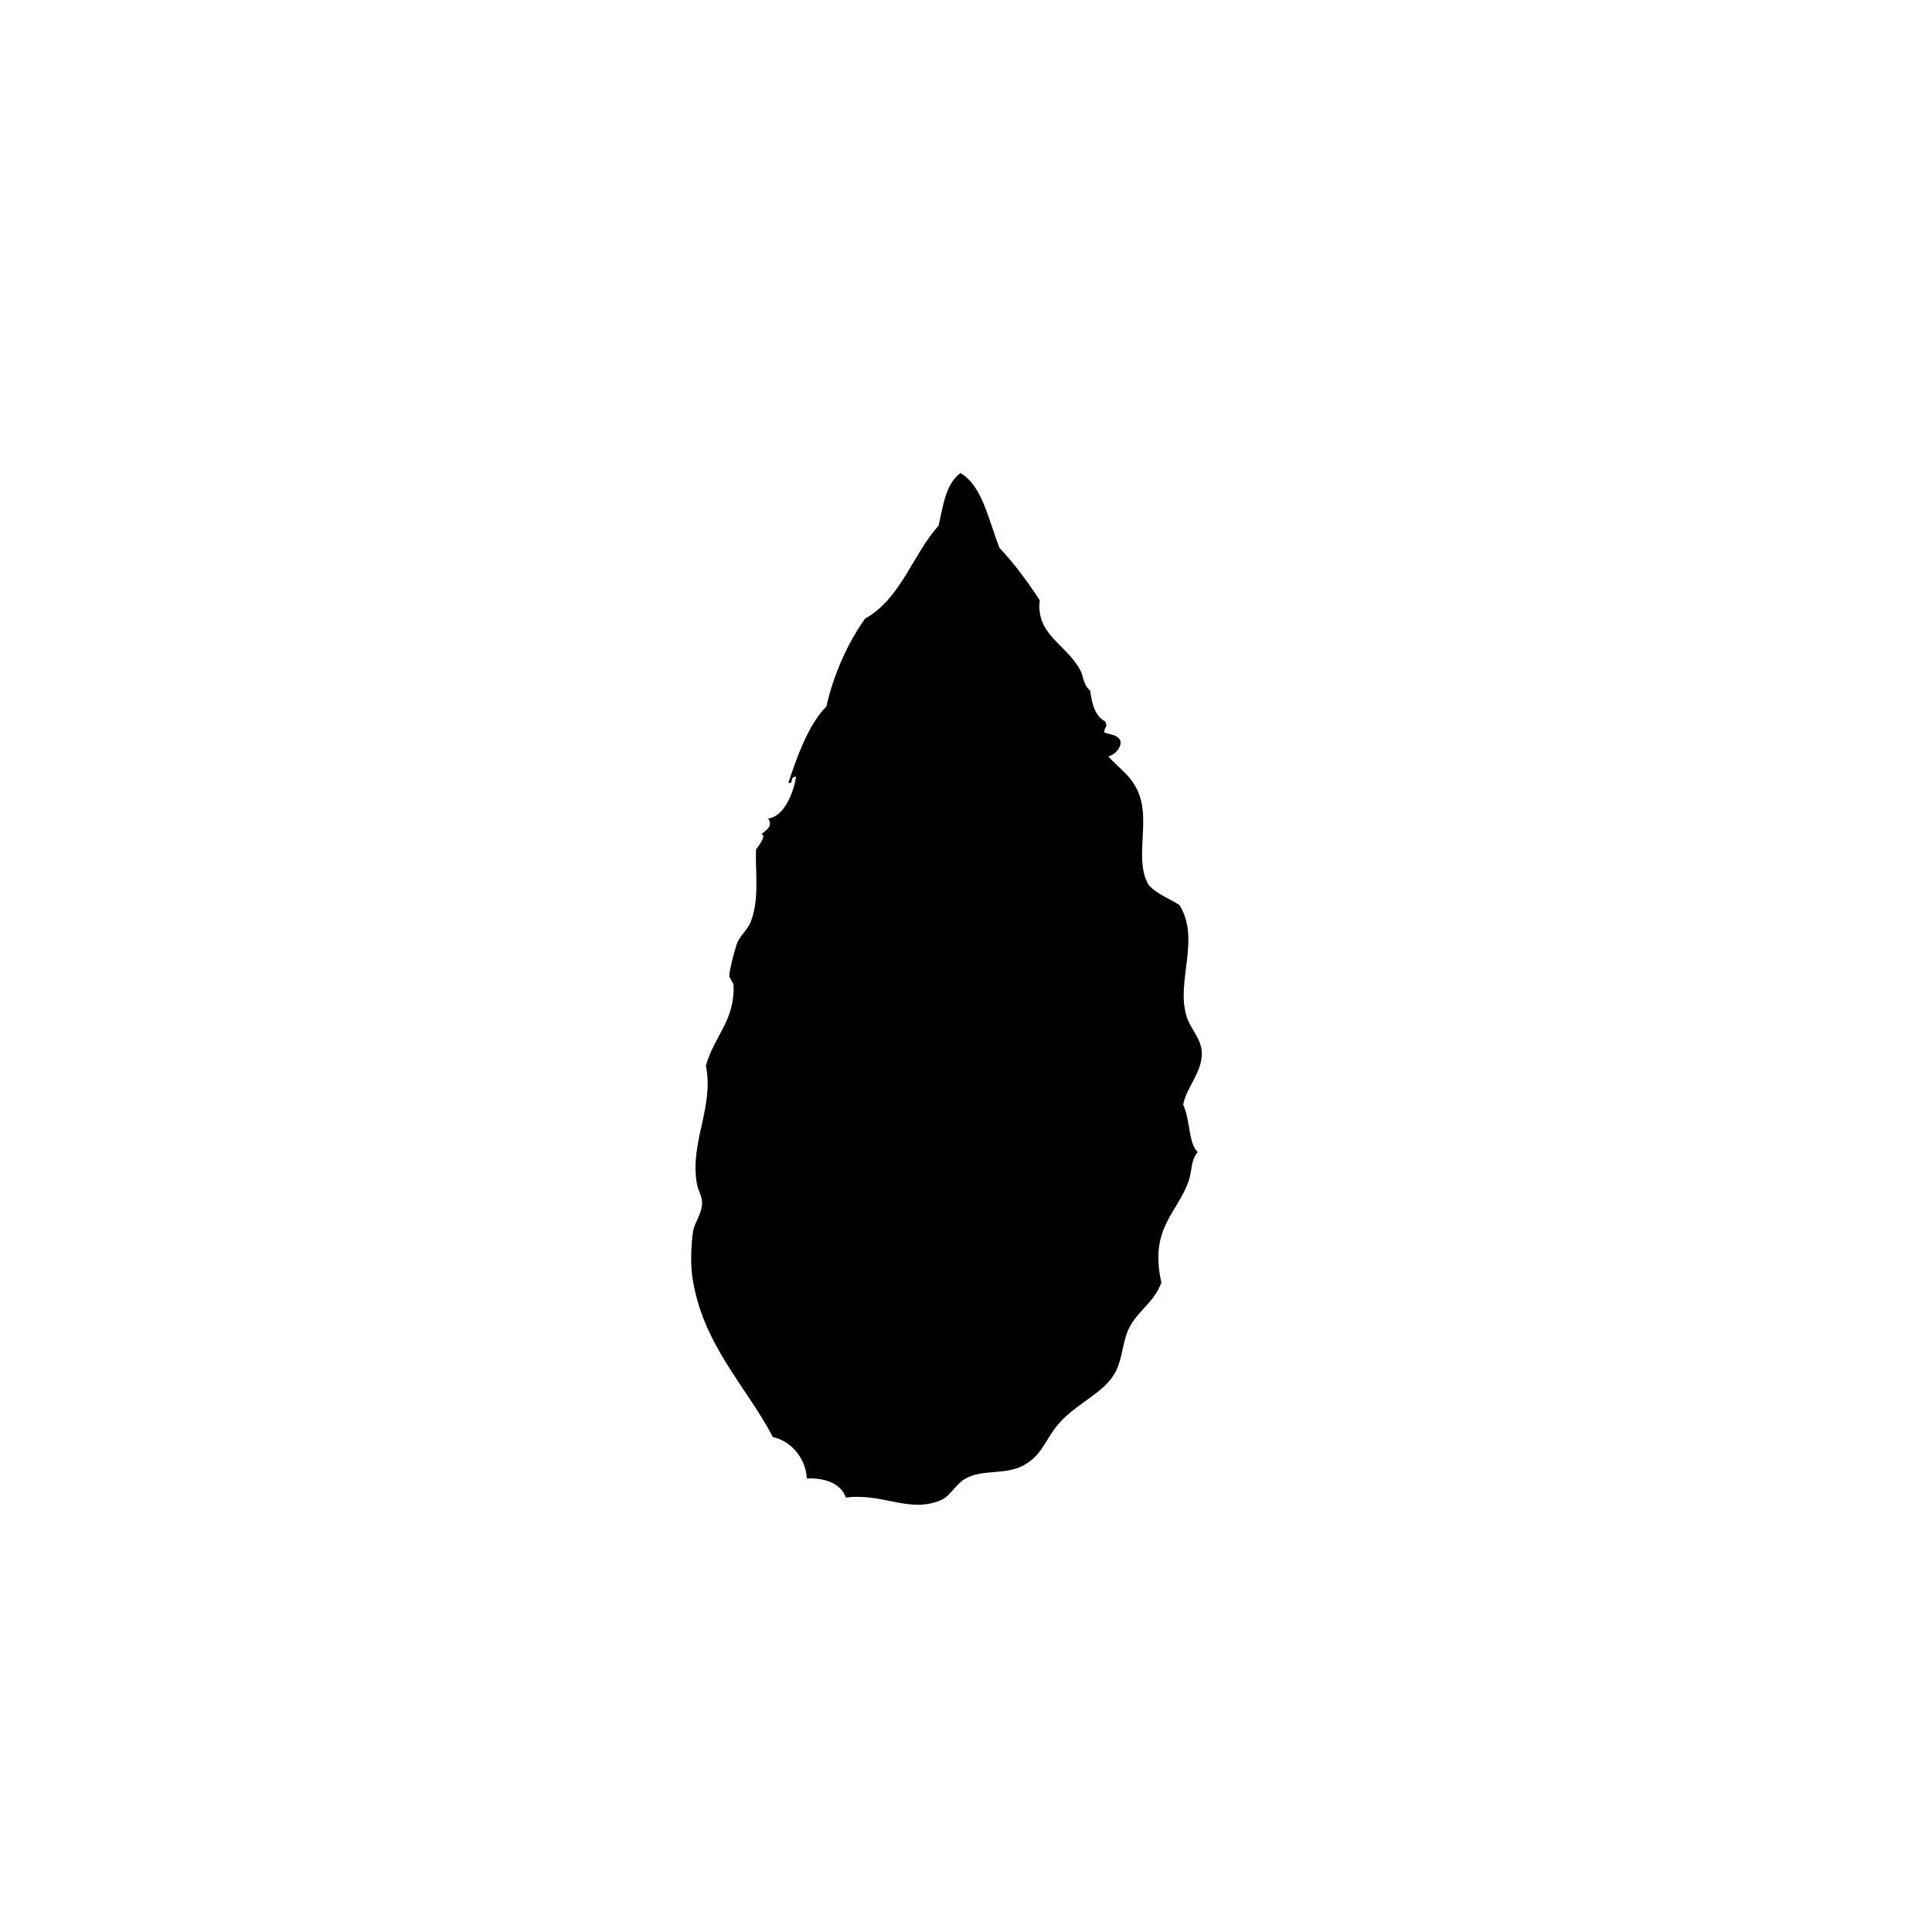 <?xml version="1.0" encoding="utf-8"?>
<!-- Generator: Adobe Illustrator 17.0.0, SVG Export Plug-In . SVG Version: 6.00 Build 0)  -->
<!DOCTYPE svg PUBLIC "-//W3C//DTD SVG 1.1//EN" "http://www.w3.org/Graphics/SVG/1.1/DTD/svg11.dtd">
<svg version="1.1" id="图层_1" xmlns="http://www.w3.org/2000/svg" xmlns:xlink="http://www.w3.org/1999/xlink" x="0px" y="0px"
	 width="50px" height="50px" viewBox="0 0 50 50" style="enable-background:new 0 0 50 50;" xml:space="preserve">
<path style="fill-rule:evenodd;clip-rule:evenodd;" d="M21.892,38.757c0.966-0.125,1.659,0.426,2.482,0.056
	c0.207-0.093,0.373-0.409,0.601-0.541c0.44-0.256,1.026-0.096,1.489-0.335c0.474-0.244,0.569-0.622,0.861-1.001
	c0.476-0.617,1.253-0.851,1.557-1.454c0.169-0.336,0.172-0.767,0.331-1.096c0.222-0.461,0.648-0.665,0.843-1.193
	c-0.318-1.411,0.417-1.794,0.707-2.632c0.094-0.27,0.047-0.526,0.234-0.748c-0.243-0.22-0.188-0.817-0.376-1.223
	c0.08-0.473,0.557-0.896,0.471-1.448c-0.046-0.297-0.296-0.553-0.383-0.835c-0.284-0.917,0.369-1.993-0.186-2.887
	c-0.264-0.166-0.571-0.275-0.787-0.507c-0.368-0.569-0.024-1.502-0.209-2.207c-0.15-0.572-0.512-0.764-0.846-1.13
	c0.193-0.041,0.37-0.281,0.308-0.416c-0.074-0.152-0.265-0.146-0.41-0.203c-0.001-0.171,0.108-0.129,0.016-0.292
	c-0.234-0.117-0.335-0.413-0.379-0.787c-0.201-0.178-0.158-0.357-0.27-0.555c-0.376-0.667-1.141-0.906-1.038-1.789
	c-0.319-0.489-0.659-0.949-1.041-1.354c-0.285-0.714-0.44-1.605-1.009-1.937c-0.383,0.274-0.449,0.842-0.567,1.36
	c-0.681,0.758-0.968,1.88-1.902,2.406c-0.464,0.645-0.829,1.49-1.002,2.273c-0.484,0.488-0.784,1.379-0.986,1.981
	c0.168,0.02,0.005-0.151,0.202-0.164c-0.08,0.484-0.331,1.034-0.723,1.085c0.137,0.21-0.061,0.304-0.179,0.404
	c0.143,0.01-0.038,0.267-0.136,0.4c-0.019,0.61,0.09,1.266-0.129,1.851c-0.09,0.24-0.303,0.378-0.376,0.616
	c-0.069,0.223-0.172,0.596-0.186,0.792c-0.004,0.059,0.107,0.198,0.109,0.232c0.044,0.932-0.499,1.325-0.714,2.1
	c0.218,1.072-0.429,1.996-0.231,3.071c0.029,0.159,0.131,0.305,0.132,0.472c0.001,0.287-0.198,0.515-0.234,0.748
	c-0.052,0.335-0.067,0.839-0.02,1.164c0.252,1.752,1.39,2.827,2.088,4.159c0.46,0.094,0.855,0.546,0.875,1.07
	C20.88,38.263,21.69,38.192,21.892,38.757z"/>
</svg>
